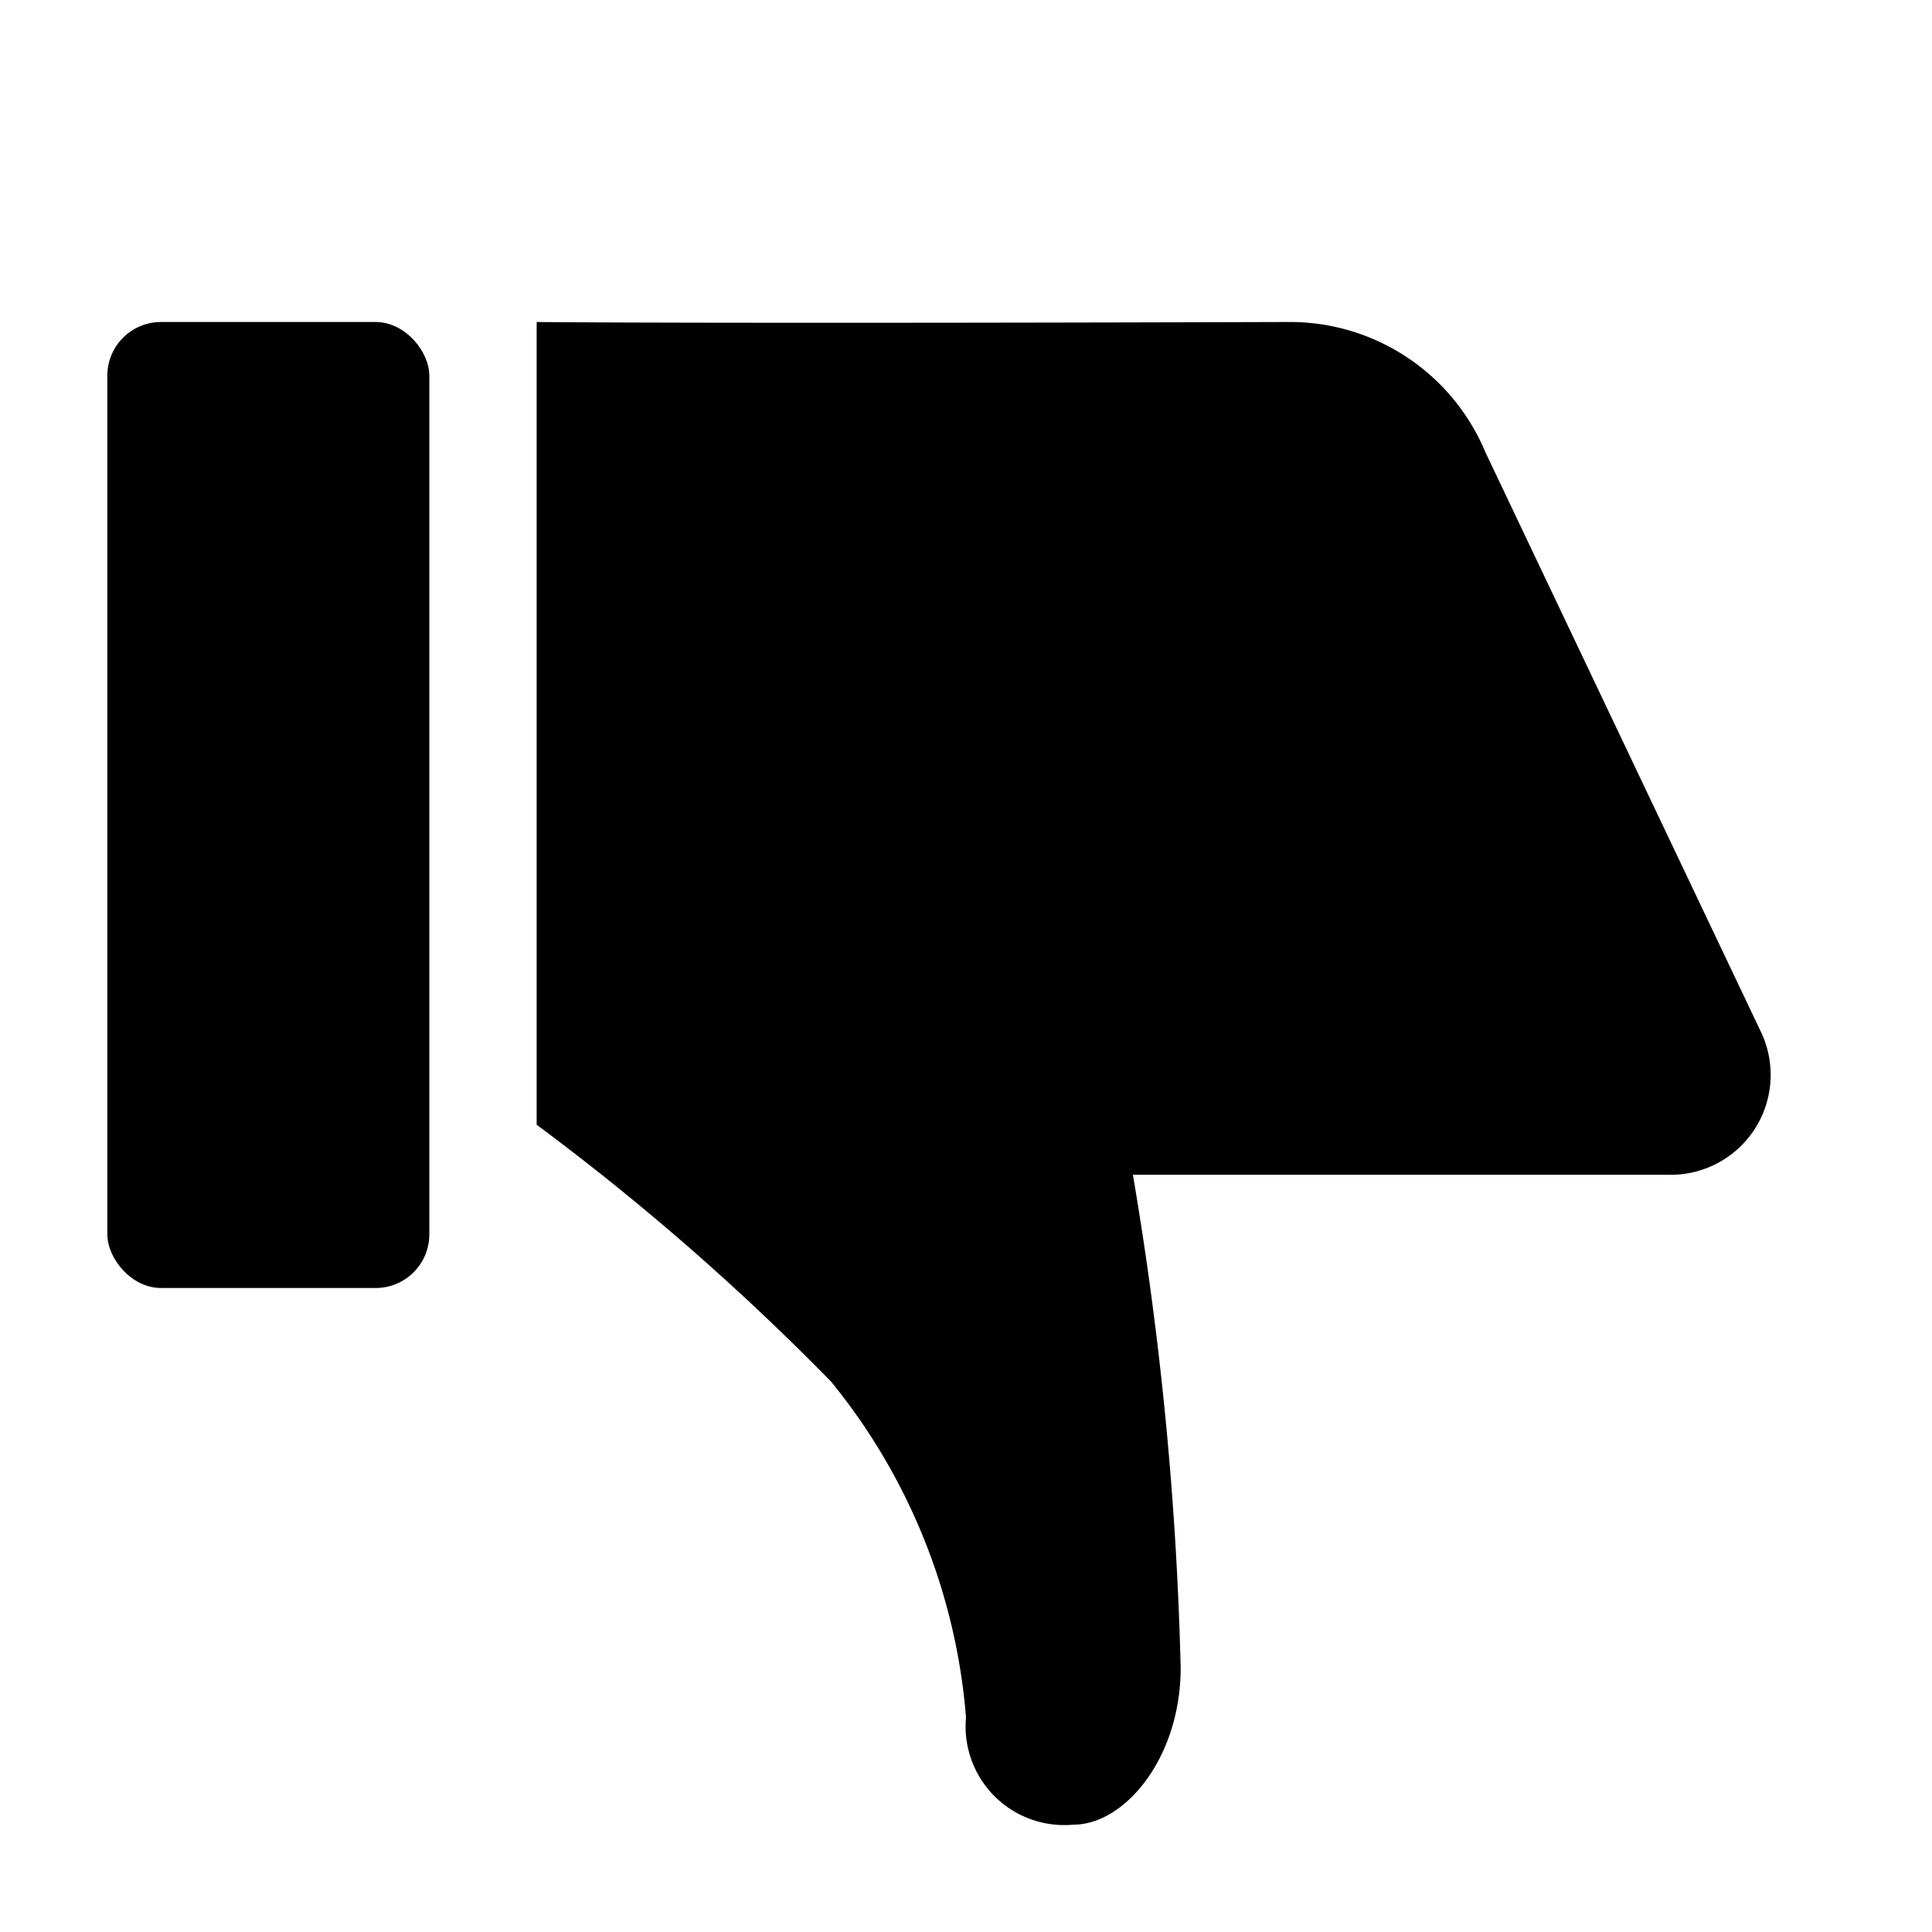 <svg xmlns="http://www.w3.org/2000/svg" height="36" viewBox="0 0 36 36" width="36"><rect height="18" rx="1" ry="1" width="6" x="2" y="6"/><path d="M31.077 21.89H21.11a63.859 63.859 0 01.89 9.19c0 1.661-1.032 2.92-2 2.92a1.839 1.839 0 01-2-2 11.326 11.326 0 00-2.516-6.258A46.35 46.35 0 0010 20.958V6s2.809.033 14 0a3.946 3.946 0 013.677 2.424l5.128 10.788a1.862 1.862 0 01-1.728 2.678z"/></svg>